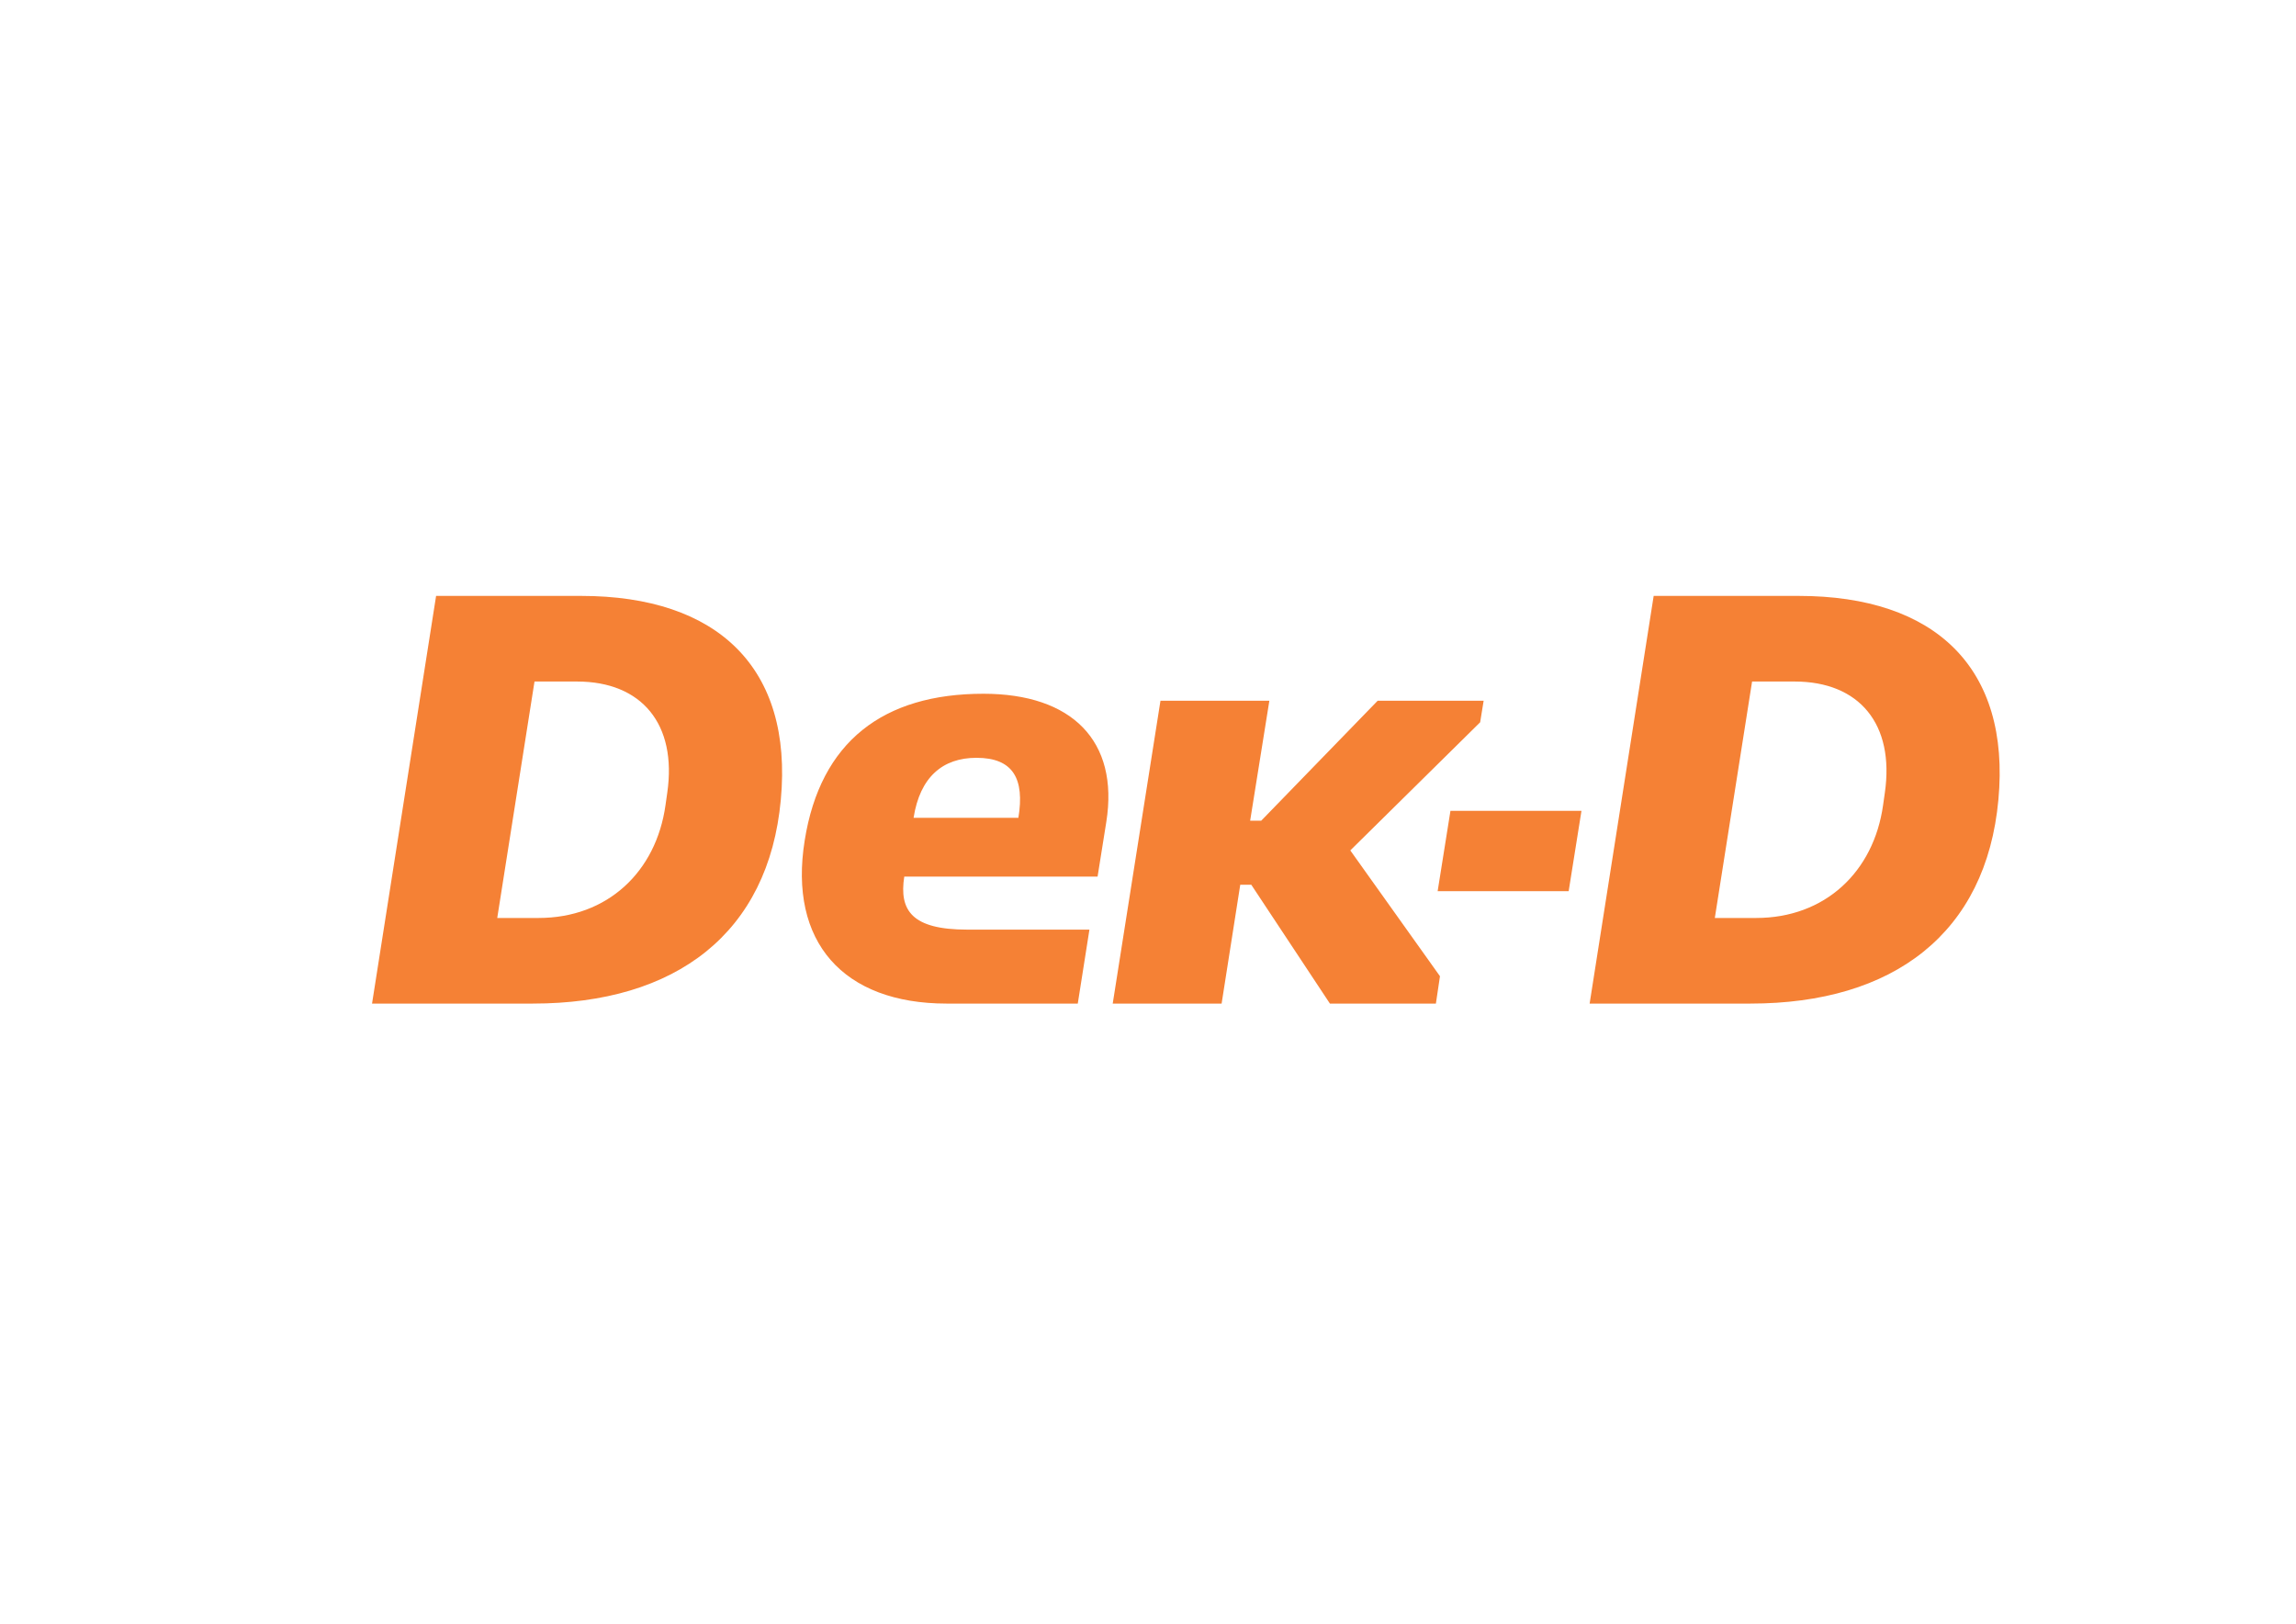 <svg xmlns="http://www.w3.org/2000/svg" height="793.707" width="1122.52"><defs><clipPath id="a"><path d="M0 595.28h841.89V0H0z"/></clipPath></defs><g clip-path="url(#a)" transform="matrix(1.333 0 0 -1.333 0 793.707)"><path d="M644.106 258.801c25.201 0 43.141 16.873 46.557 41.433l.64 4.484c3.63 25.202-9.395 40.792-33.1 40.792H642.61l-13.668-86.709zm-37.59 118.104h53.18c50.188 0 77.737-26.483 73.254-74.75-4.486-48.907-38.442-74.748-90.98-74.748h-58.944zm-74.535-78.807h48.054l-4.699-29.472h-48.053zm-106.356 40.365h39.937l-7.047-43.996h4.057l42.715 43.996h38.87l-1.283-7.903-47.624-46.985 32.887-46.13-1.495-10.038h-38.869l-28.832 43.568h-4.057l-6.834-43.568h-39.937zm-52.11-42.928c2.348 14.31-1.923 21.998-15.377 21.998-12.387 0-20.717-7.048-23.065-21.998zm-78.38-8.33c5.767 36.308 28.832 53.82 65.566 53.82 32.461 0 49.76-17.299 45.062-46.986l-3.204-20.074h-70.905c-1.92-12.387 2.778-19.435 23.066-19.435h44.851l-4.274-27.123h-48.05c-38.016 0-58.09 22.638-52.112 59.798m-97.6-28.404c25.2 0 43.14 16.873 46.558 41.433l.64 4.484c3.631 25.202-9.397 40.792-33.103 40.792h-15.59l-13.669-86.709zm-37.588 118.104h53.178c50.188 0 77.74-26.483 73.253-74.75-4.483-48.907-38.44-74.748-90.98-74.748h-58.944z" fill="#f58135"/></g></svg>